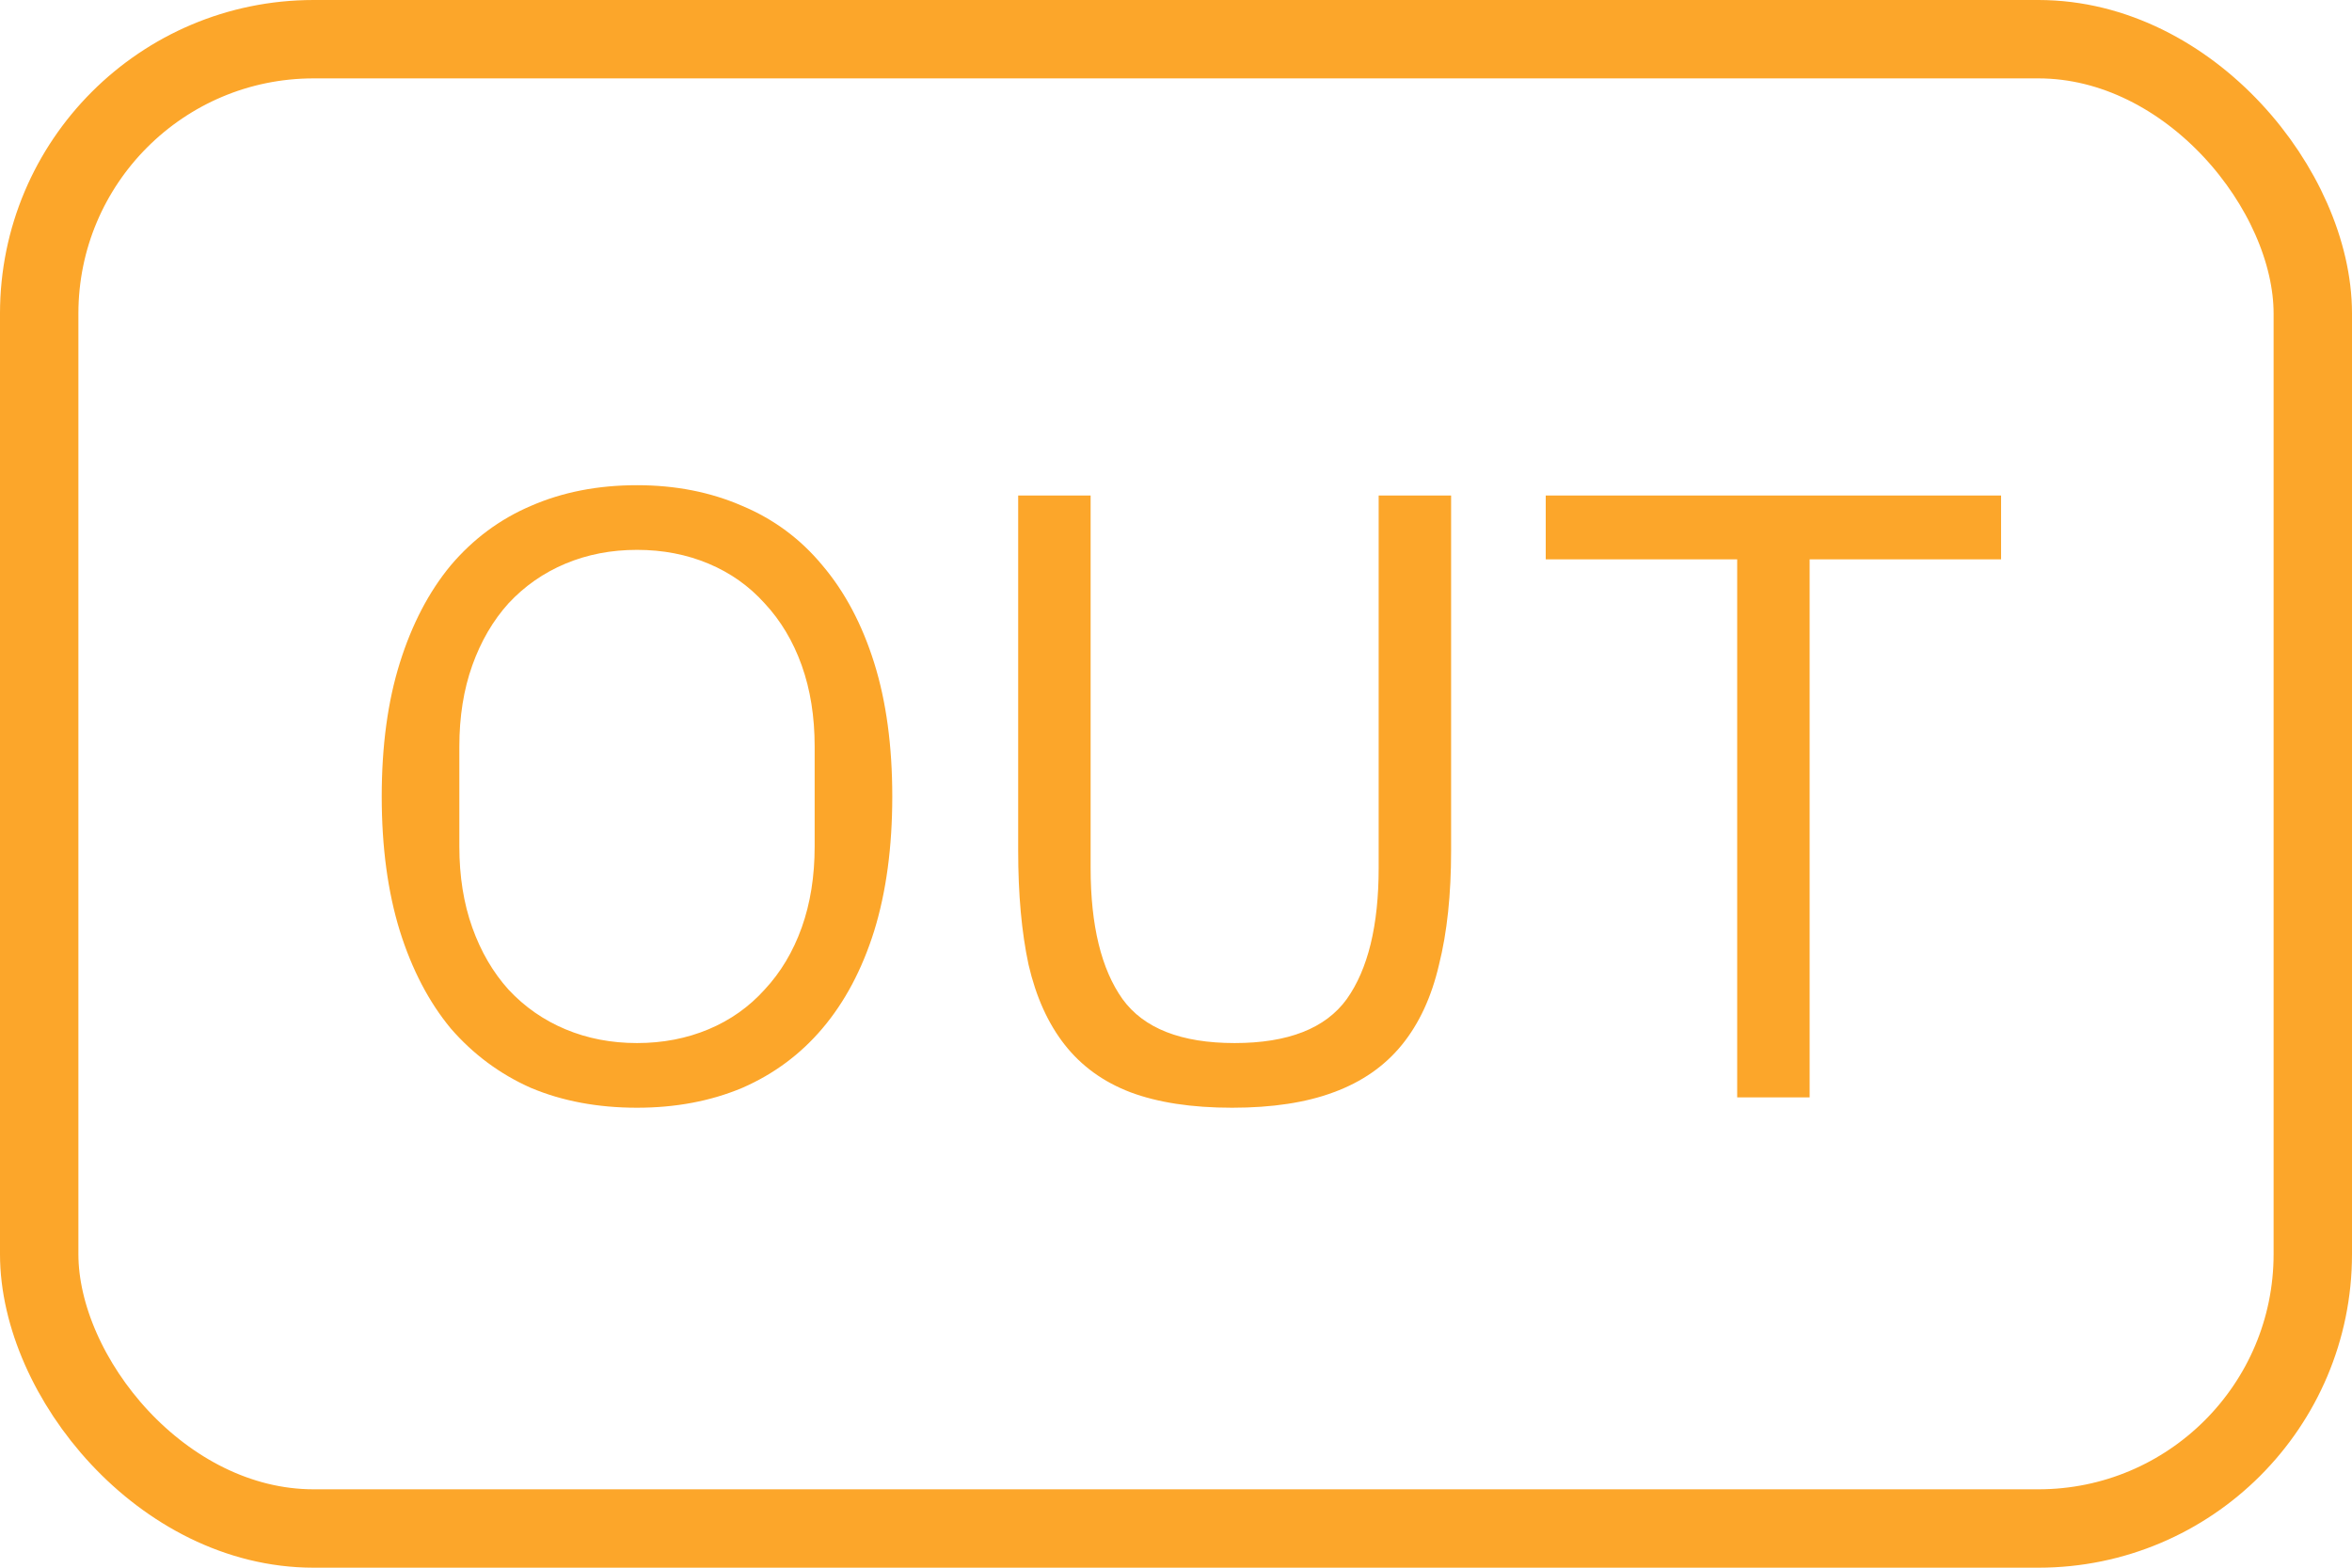<svg width="30" height="20" viewBox="0 0 30 20" fill="none" xmlns="http://www.w3.org/2000/svg">
<rect x="0.5" y="0.5" width="29" height="19" rx="3.5" stroke="#FCA62A"/>
<path d="M8.125 14.132C7.626 14.132 7.175 14.048 6.772 13.879C6.376 13.703 6.035 13.45 5.749 13.12C5.47 12.783 5.254 12.368 5.1 11.877C4.946 11.378 4.869 10.806 4.869 10.161C4.869 9.516 4.946 8.947 5.1 8.456C5.254 7.965 5.47 7.55 5.749 7.213C6.035 6.876 6.376 6.623 6.772 6.454C7.175 6.278 7.626 6.19 8.125 6.19C8.616 6.19 9.064 6.278 9.467 6.454C9.87 6.623 10.211 6.876 10.49 7.213C10.776 7.55 10.996 7.965 11.15 8.456C11.304 8.947 11.381 9.516 11.381 10.161C11.381 10.806 11.304 11.378 11.15 11.877C10.996 12.368 10.776 12.783 10.49 13.12C10.211 13.45 9.87 13.703 9.467 13.879C9.064 14.048 8.616 14.132 8.125 14.132ZM8.125 13.307C8.455 13.307 8.759 13.248 9.038 13.131C9.317 13.014 9.555 12.845 9.753 12.625C9.958 12.405 10.116 12.141 10.226 11.833C10.336 11.525 10.391 11.18 10.391 10.799V9.523C10.391 9.142 10.336 8.797 10.226 8.489C10.116 8.181 9.958 7.917 9.753 7.697C9.555 7.477 9.317 7.308 9.038 7.191C8.759 7.074 8.455 7.015 8.125 7.015C7.795 7.015 7.491 7.074 7.212 7.191C6.933 7.308 6.691 7.477 6.486 7.697C6.288 7.917 6.134 8.181 6.024 8.489C5.914 8.797 5.859 9.142 5.859 9.523V10.799C5.859 11.18 5.914 11.525 6.024 11.833C6.134 12.141 6.288 12.405 6.486 12.625C6.691 12.845 6.933 13.014 7.212 13.131C7.491 13.248 7.795 13.307 8.125 13.307ZM13.911 6.322V11.074C13.911 11.807 14.047 12.365 14.318 12.746C14.589 13.12 15.066 13.307 15.748 13.307C16.43 13.307 16.907 13.12 17.178 12.746C17.449 12.365 17.585 11.807 17.585 11.074V6.322H18.509V10.854C18.509 11.411 18.458 11.895 18.355 12.306C18.26 12.717 18.102 13.058 17.882 13.329C17.662 13.6 17.372 13.802 17.013 13.934C16.661 14.066 16.228 14.132 15.715 14.132C15.202 14.132 14.769 14.066 14.417 13.934C14.072 13.802 13.794 13.6 13.581 13.329C13.368 13.058 13.214 12.717 13.119 12.306C13.031 11.895 12.987 11.411 12.987 10.854V6.322H13.911ZM23.082 7.136V14H22.158V7.136H19.716V6.322H25.524V7.136H23.082Z" fill="#FCA62A"/>
</svg>
